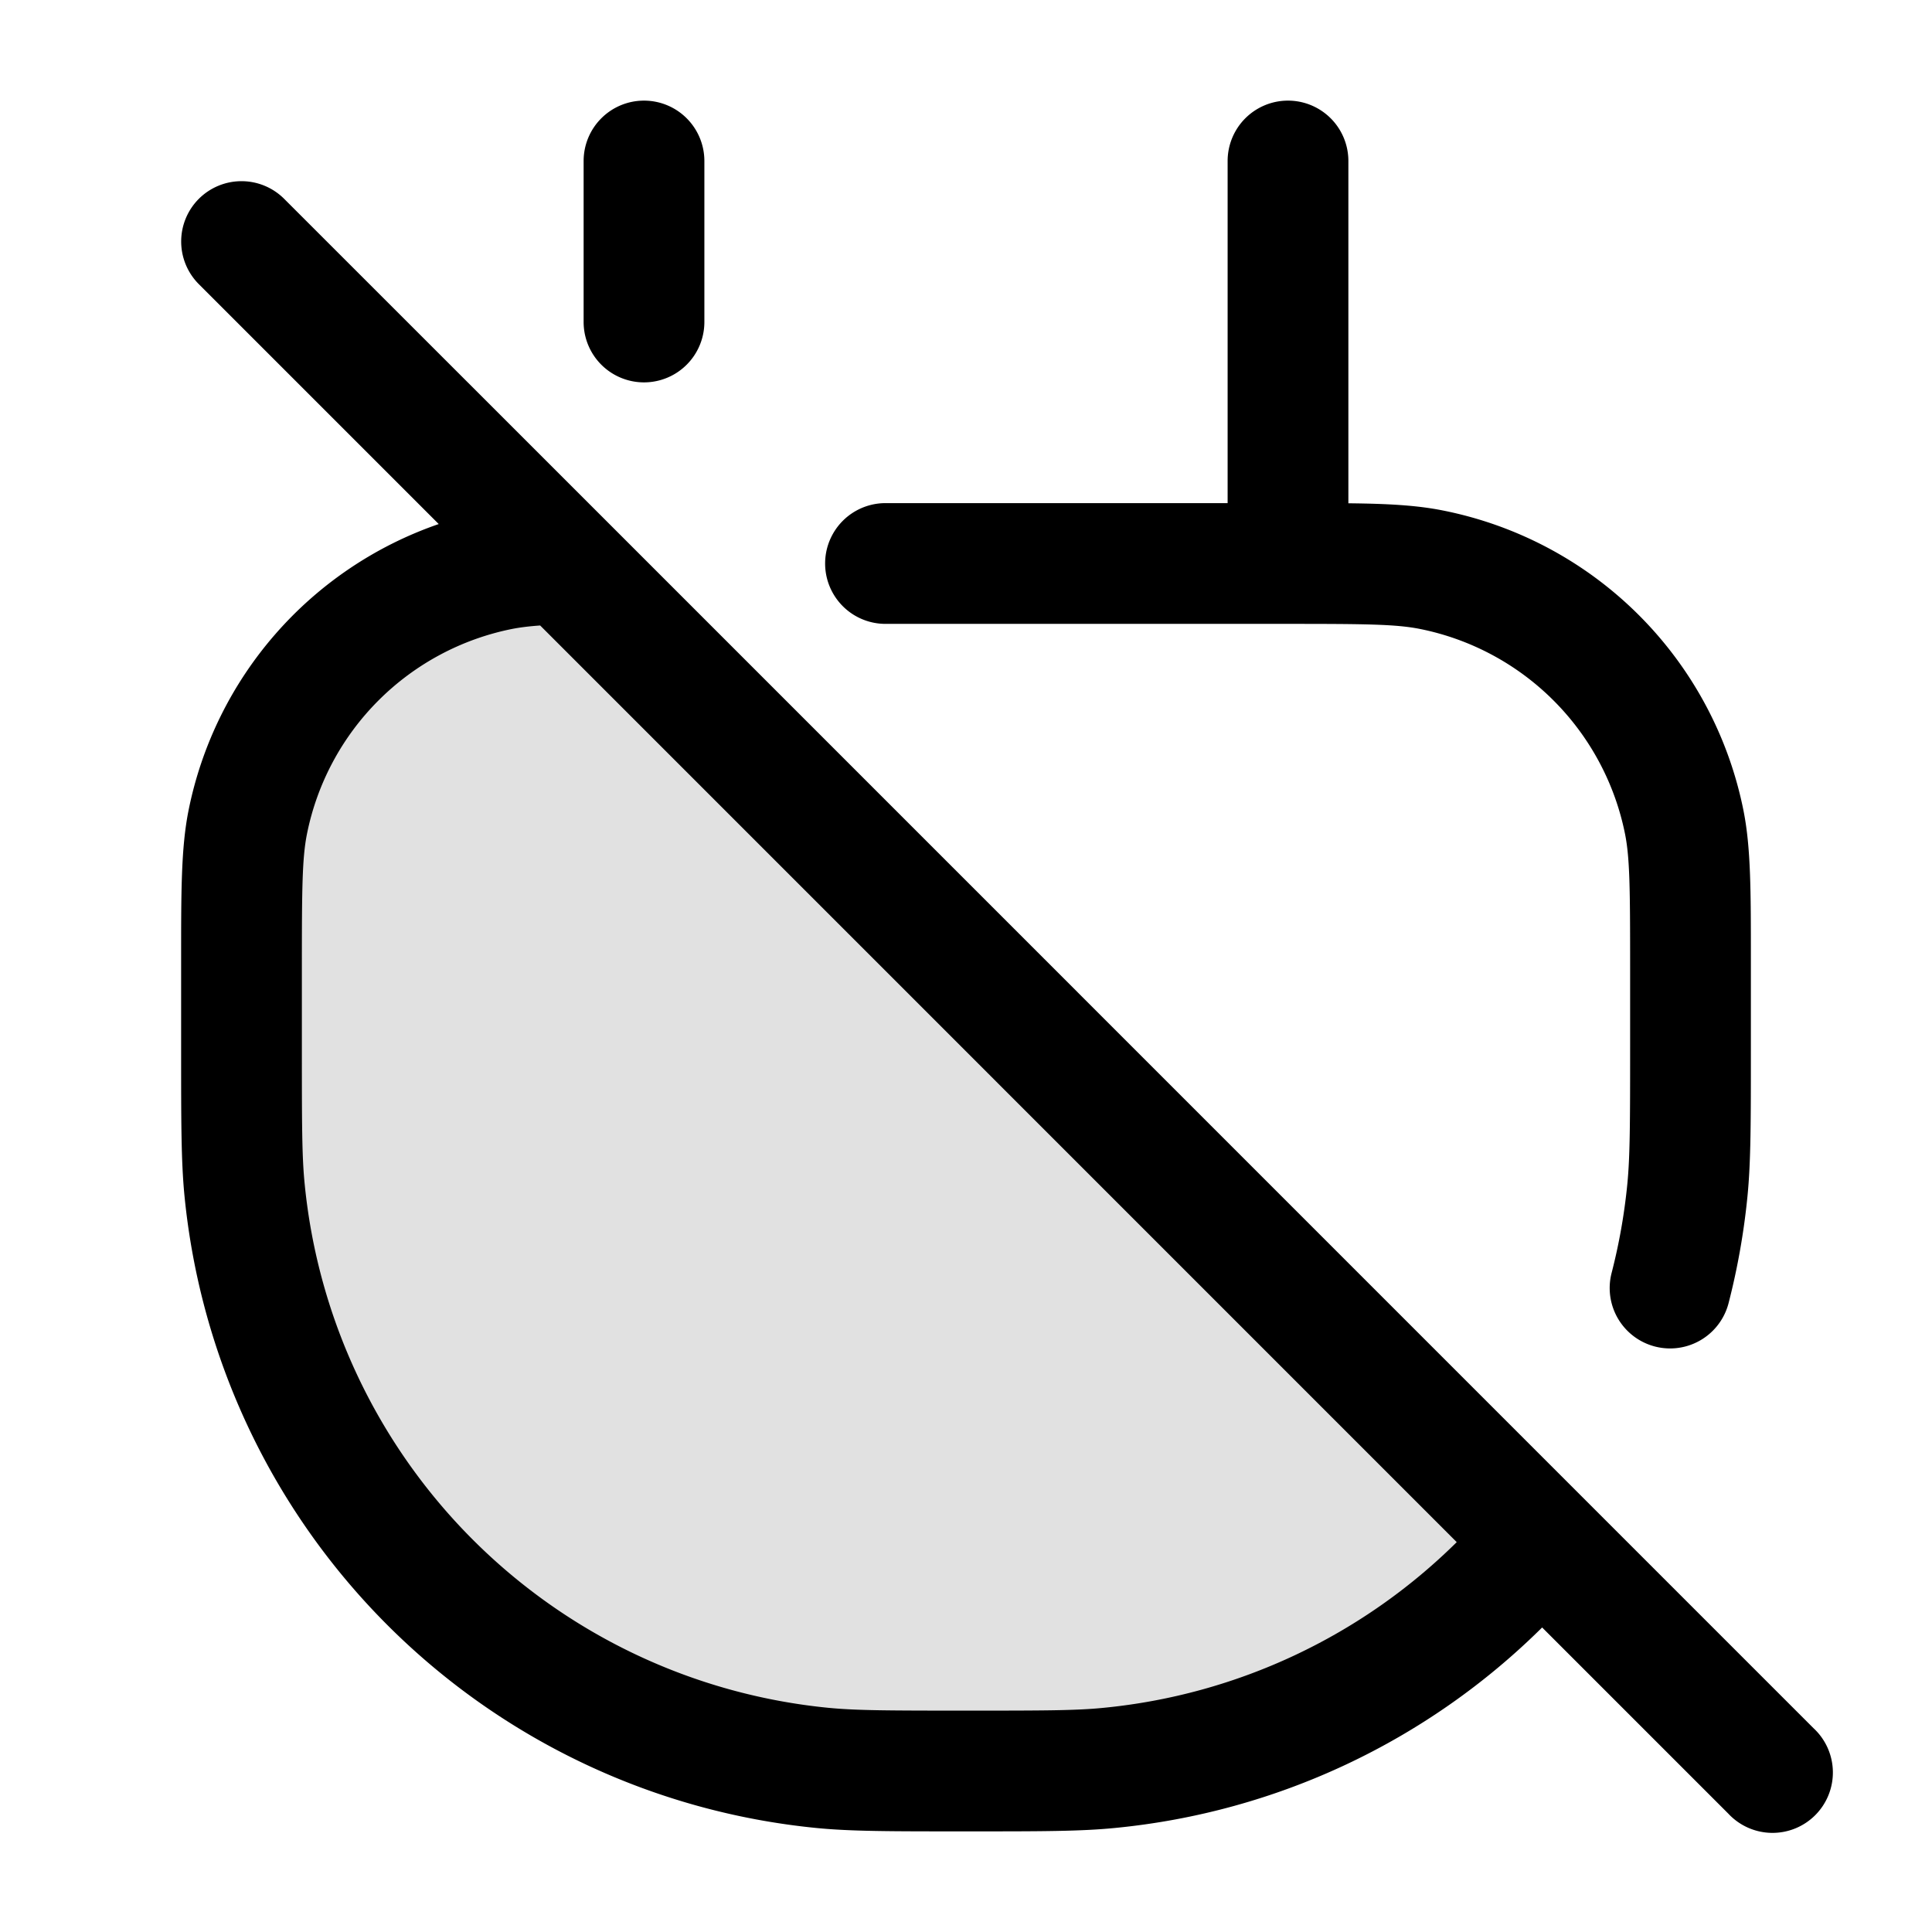<svg xmlns="http://www.w3.org/2000/svg" width="24" height="24" fill="currentColor" viewBox="0 0 24 24">
  <path d="M3 12v1c0 .929 0 1.393.039 1.784a8 8 0 007.177 7.178C10.607 22 11.07 22 12 22s1.393 0 1.784-.038a7.99 7.99 0 005.35-2.827L7.008 7.007a4.615 4.615 0 00-.787.07 4 4 0 00-3.143 3.143C3 10.606 3 11.07 3 12z" opacity=".12"/>
  <path fill-rule="evenodd" d="M8 1.25a.75.75 0 01.75.75v2a.75.75 0 11-1.5 0V2A.75.75 0 018 1.25zM2.47 2.47a.75.75 0 011.06 0l4.007 4.006 12.128 12.129 2.865 2.865a.75.75 0 11-1.06 1.06l-2.313-2.313a8.734 8.734 0 01-5.3 2.49c-.427.043-.925.043-1.801.043h-.112c-.876 0-1.374 0-1.802-.042a8.75 8.75 0 01-7.85-7.85c-.042-.428-.042-.926-.042-1.803v-1.15c0-.838 0-1.372.091-1.832A4.75 4.75 0 015.45 6.51L2.47 3.53a.75.75 0 010-1.06zm4.24 5.3c-.143.01-.25.024-.344.042a3.25 3.25 0 00-2.554 2.554c-.058.296-.062.669-.062 1.634v1c0 .947 0 1.365.035 1.71a7.25 7.25 0 006.504 6.505c.346.034.764.035 1.711.035.947 0 1.365 0 1.71-.035a7.235 7.235 0 004.386-2.058L6.71 7.77zm10.924.042c-.296-.058-.669-.062-1.634-.062h-5a.75.75 0 010-1.5h4.25V2a.75.75 0 011.5 0v4.252c.485.005.85.024 1.177.09a4.75 4.75 0 013.732 3.731c.091.46.091.994.091 1.832v1.15c0 .877 0 1.375-.042 1.803a8.787 8.787 0 01-.235 1.33.75.75 0 11-1.453-.375c.092-.357.158-.725.195-1.102.034-.346.035-.764.035-1.711v-1c0-.965-.004-1.338-.062-1.634a3.25 3.25 0 00-2.554-2.554z"/>
</svg>
